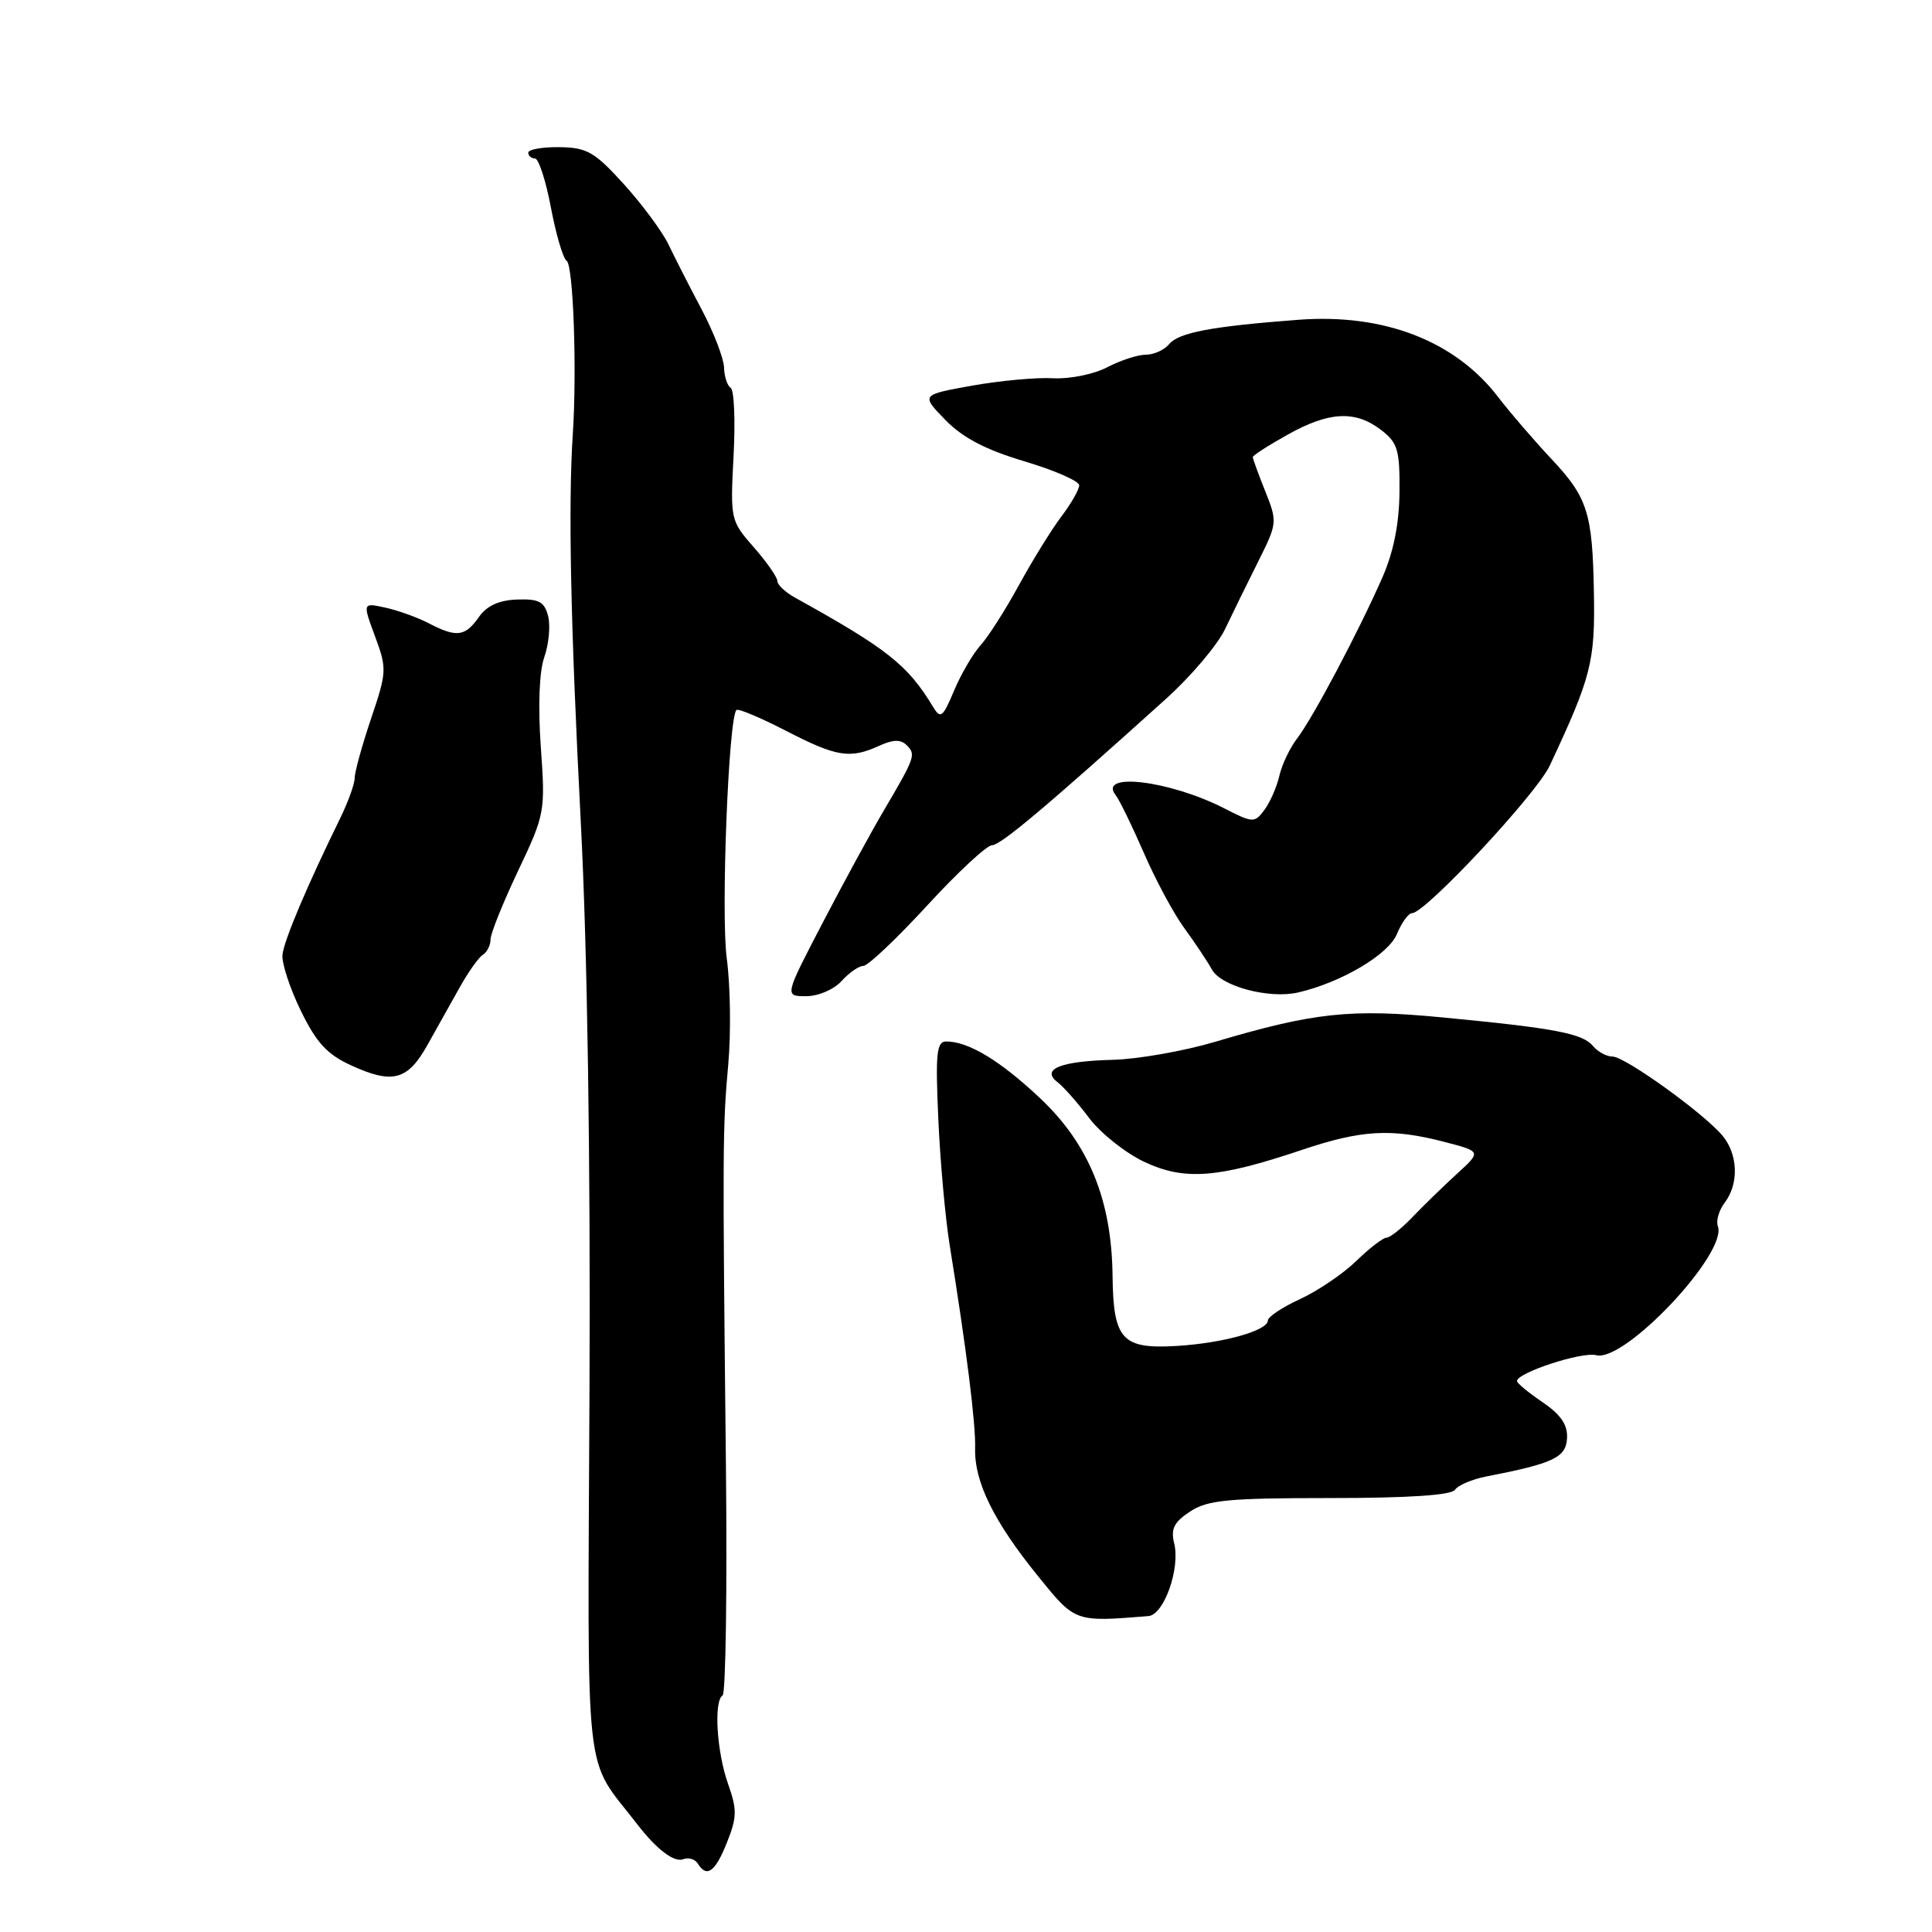 <?xml version="1.0" encoding="UTF-8" standalone="no"?>
<!DOCTYPE svg PUBLIC "-//W3C//DTD SVG 1.1//EN" "http://www.w3.org/Graphics/SVG/1.1/DTD/svg11.dtd" >
<svg xmlns="http://www.w3.org/2000/svg" xmlns:xlink="http://www.w3.org/1999/xlink" version="1.1" viewBox="0 0 256 256">
 <g >
 <path fill="currentColor"
d=" M 96.32 244.15 C 97.66 240.80 97.68 239.79 96.48 236.40 C 94.97 232.16 94.55 225.40 95.75 224.65 C 96.16 224.40 96.36 210.76 96.19 194.34 C 95.73 151.69 95.75 149.32 96.50 141.00 C 96.87 136.88 96.78 130.57 96.30 127.00 C 95.51 121.15 96.53 95.14 97.58 94.08 C 97.81 93.85 100.76 95.09 104.14 96.83 C 110.86 100.30 112.62 100.58 116.48 98.83 C 118.36 97.97 119.35 97.95 120.16 98.76 C 121.39 99.99 121.25 100.36 117.05 107.50 C 115.43 110.25 111.81 116.89 109.02 122.25 C 103.94 132.00 103.94 132.00 106.82 132.00 C 108.42 132.00 110.49 131.12 111.50 130.00 C 112.50 128.90 113.80 127.99 114.40 127.99 C 115.01 127.98 118.81 124.38 122.85 119.99 C 126.89 115.59 130.76 112.00 131.44 112.00 C 132.58 112.00 138.59 106.95 154.50 92.60 C 157.80 89.63 161.33 85.46 162.33 83.35 C 163.34 81.23 165.32 77.19 166.74 74.36 C 169.25 69.34 169.27 69.14 167.65 65.09 C 166.74 62.82 166.00 60.78 166.00 60.57 C 166.00 60.35 168.08 59.01 170.63 57.59 C 176.11 54.52 179.59 54.35 183.00 56.97 C 185.21 58.67 185.49 59.61 185.44 65.19 C 185.40 69.40 184.65 73.16 183.18 76.50 C 180.03 83.68 173.97 95.11 171.91 97.80 C 170.93 99.06 169.86 101.31 169.52 102.80 C 169.18 104.28 168.29 106.32 167.54 107.32 C 166.23 109.07 166.03 109.06 162.18 107.09 C 154.97 103.41 145.40 102.26 147.84 105.37 C 148.33 105.99 150.00 109.42 151.56 113.00 C 153.11 116.58 155.53 121.08 156.94 123.00 C 158.35 124.93 159.99 127.39 160.59 128.48 C 161.83 130.70 168.17 132.39 172.00 131.51 C 177.72 130.19 183.96 126.50 185.09 123.78 C 185.72 122.25 186.63 121.00 187.10 121.00 C 188.86 121.00 203.57 105.24 205.35 101.45 C 210.86 89.68 211.37 87.70 211.20 78.50 C 211.02 68.00 210.36 65.92 205.64 60.89 C 203.26 58.35 200.07 54.65 198.55 52.66 C 192.86 45.19 183.41 41.52 172.08 42.37 C 160.58 43.24 156.19 44.06 154.92 45.60 C 154.28 46.37 152.89 47.00 151.83 47.00 C 150.77 47.00 148.46 47.75 146.70 48.67 C 144.94 49.59 141.72 50.24 139.54 50.12 C 137.36 49.99 132.53 50.44 128.80 51.10 C 122.03 52.32 122.03 52.32 125.26 55.64 C 127.57 58.01 130.59 59.59 135.75 61.13 C 139.74 62.32 143.00 63.75 143.00 64.30 C 143.00 64.86 141.95 66.70 140.66 68.41 C 139.37 70.11 136.84 74.20 135.03 77.50 C 133.23 80.80 130.93 84.41 129.92 85.51 C 128.92 86.62 127.34 89.32 126.42 91.51 C 124.91 95.10 124.63 95.31 123.62 93.64 C 120.28 88.11 117.55 85.95 105.36 79.20 C 104.06 78.48 103.00 77.48 103.00 76.98 C 103.00 76.48 101.59 74.47 99.88 72.51 C 96.80 69.01 96.76 68.82 97.20 60.43 C 97.45 55.74 97.28 51.67 96.82 51.39 C 96.37 51.11 95.97 49.90 95.94 48.69 C 95.90 47.49 94.57 44.02 92.97 41.00 C 91.37 37.98 89.40 34.11 88.58 32.40 C 87.77 30.70 85.11 27.11 82.69 24.43 C 78.79 20.13 77.79 19.55 74.14 19.50 C 71.86 19.47 70.00 19.80 70.00 20.22 C 70.00 20.65 70.40 21.00 70.89 21.00 C 71.37 21.00 72.33 23.93 73.00 27.51 C 73.68 31.09 74.61 34.26 75.08 34.55 C 75.96 35.09 76.46 48.93 75.90 57.50 C 75.28 67.02 75.60 82.62 76.96 109.00 C 77.83 125.73 78.25 153.47 78.11 184.25 C 77.87 237.82 77.27 232.40 84.50 241.80 C 87.01 245.05 89.32 246.81 90.51 246.36 C 91.22 246.09 92.09 246.34 92.46 246.93 C 93.65 248.86 94.76 248.06 96.32 244.15 Z  M 152.17 214.14 C 154.24 213.97 156.42 207.80 155.58 204.48 C 155.11 202.58 155.57 201.68 157.70 200.28 C 160.01 198.76 162.75 198.50 176.24 198.50 C 186.59 198.50 192.32 198.12 192.79 197.41 C 193.18 196.81 195.05 196.01 196.95 195.64 C 205.85 193.91 207.50 193.13 207.64 190.58 C 207.74 188.80 206.83 187.46 204.40 185.80 C 202.54 184.54 201.01 183.28 201.01 183.00 C 201.00 181.89 209.64 179.07 211.51 179.57 C 215.26 180.57 228.98 166.01 227.62 162.46 C 227.36 161.77 227.77 160.36 228.54 159.35 C 230.44 156.84 230.30 152.93 228.22 150.46 C 225.69 147.46 215.31 140.00 213.67 140.00 C 212.88 140.00 211.72 139.37 211.09 138.61 C 209.70 136.94 206.13 136.25 191.21 134.82 C 178.92 133.64 174.09 134.16 161.00 138.05 C 156.88 139.27 150.80 140.34 147.50 140.43 C 140.53 140.60 137.87 141.67 140.14 143.40 C 140.93 144.01 142.82 146.15 144.34 148.17 C 145.86 150.18 149.15 152.79 151.64 153.96 C 156.96 156.46 161.37 156.12 172.50 152.37 C 180.42 149.71 184.36 149.48 191.40 151.31 C 196.30 152.58 196.30 152.58 193.05 155.54 C 191.27 157.17 188.62 159.74 187.18 161.25 C 185.74 162.76 184.18 164.00 183.72 164.00 C 183.27 164.00 181.45 165.39 179.70 167.10 C 177.94 168.80 174.59 171.07 172.25 172.14 C 169.91 173.22 168.00 174.49 168.00 174.97 C 168.00 176.31 162.08 177.97 155.99 178.34 C 148.68 178.79 147.52 177.54 147.42 169.07 C 147.31 159.03 144.29 151.62 137.83 145.53 C 132.55 140.55 128.33 138.00 125.39 138.00 C 124.10 138.00 123.94 139.55 124.33 148.25 C 124.58 153.89 125.26 161.43 125.84 165.00 C 128.06 178.75 129.30 188.63 129.21 191.92 C 129.09 196.34 131.68 201.61 137.53 208.83 C 142.50 214.97 142.38 214.93 152.17 214.14 Z  M 56.62 138.50 C 57.86 136.30 59.79 132.84 60.92 130.82 C 62.05 128.79 63.43 126.85 63.99 126.51 C 64.54 126.16 65.00 125.25 65.00 124.48 C 65.00 123.71 66.64 119.63 68.64 115.41 C 72.21 107.89 72.27 107.56 71.66 98.97 C 71.28 93.57 71.45 89.00 72.12 87.08 C 72.72 85.37 72.95 82.92 72.63 81.64 C 72.14 79.73 71.42 79.34 68.52 79.44 C 66.10 79.53 64.50 80.26 63.44 81.78 C 61.63 84.36 60.49 84.50 56.82 82.59 C 55.34 81.82 52.76 80.89 51.09 80.52 C 48.04 79.85 48.04 79.85 49.69 84.31 C 51.28 88.59 51.26 89.04 49.17 95.21 C 47.98 98.75 47.00 102.28 47.00 103.07 C 47.00 103.86 46.12 106.30 45.04 108.50 C 40.68 117.39 37.63 124.61 37.43 126.50 C 37.31 127.60 38.40 130.93 39.85 133.91 C 41.91 138.14 43.34 139.71 46.49 141.15 C 52.00 143.69 54.01 143.16 56.62 138.50 Z "/>
</g>
</svg>